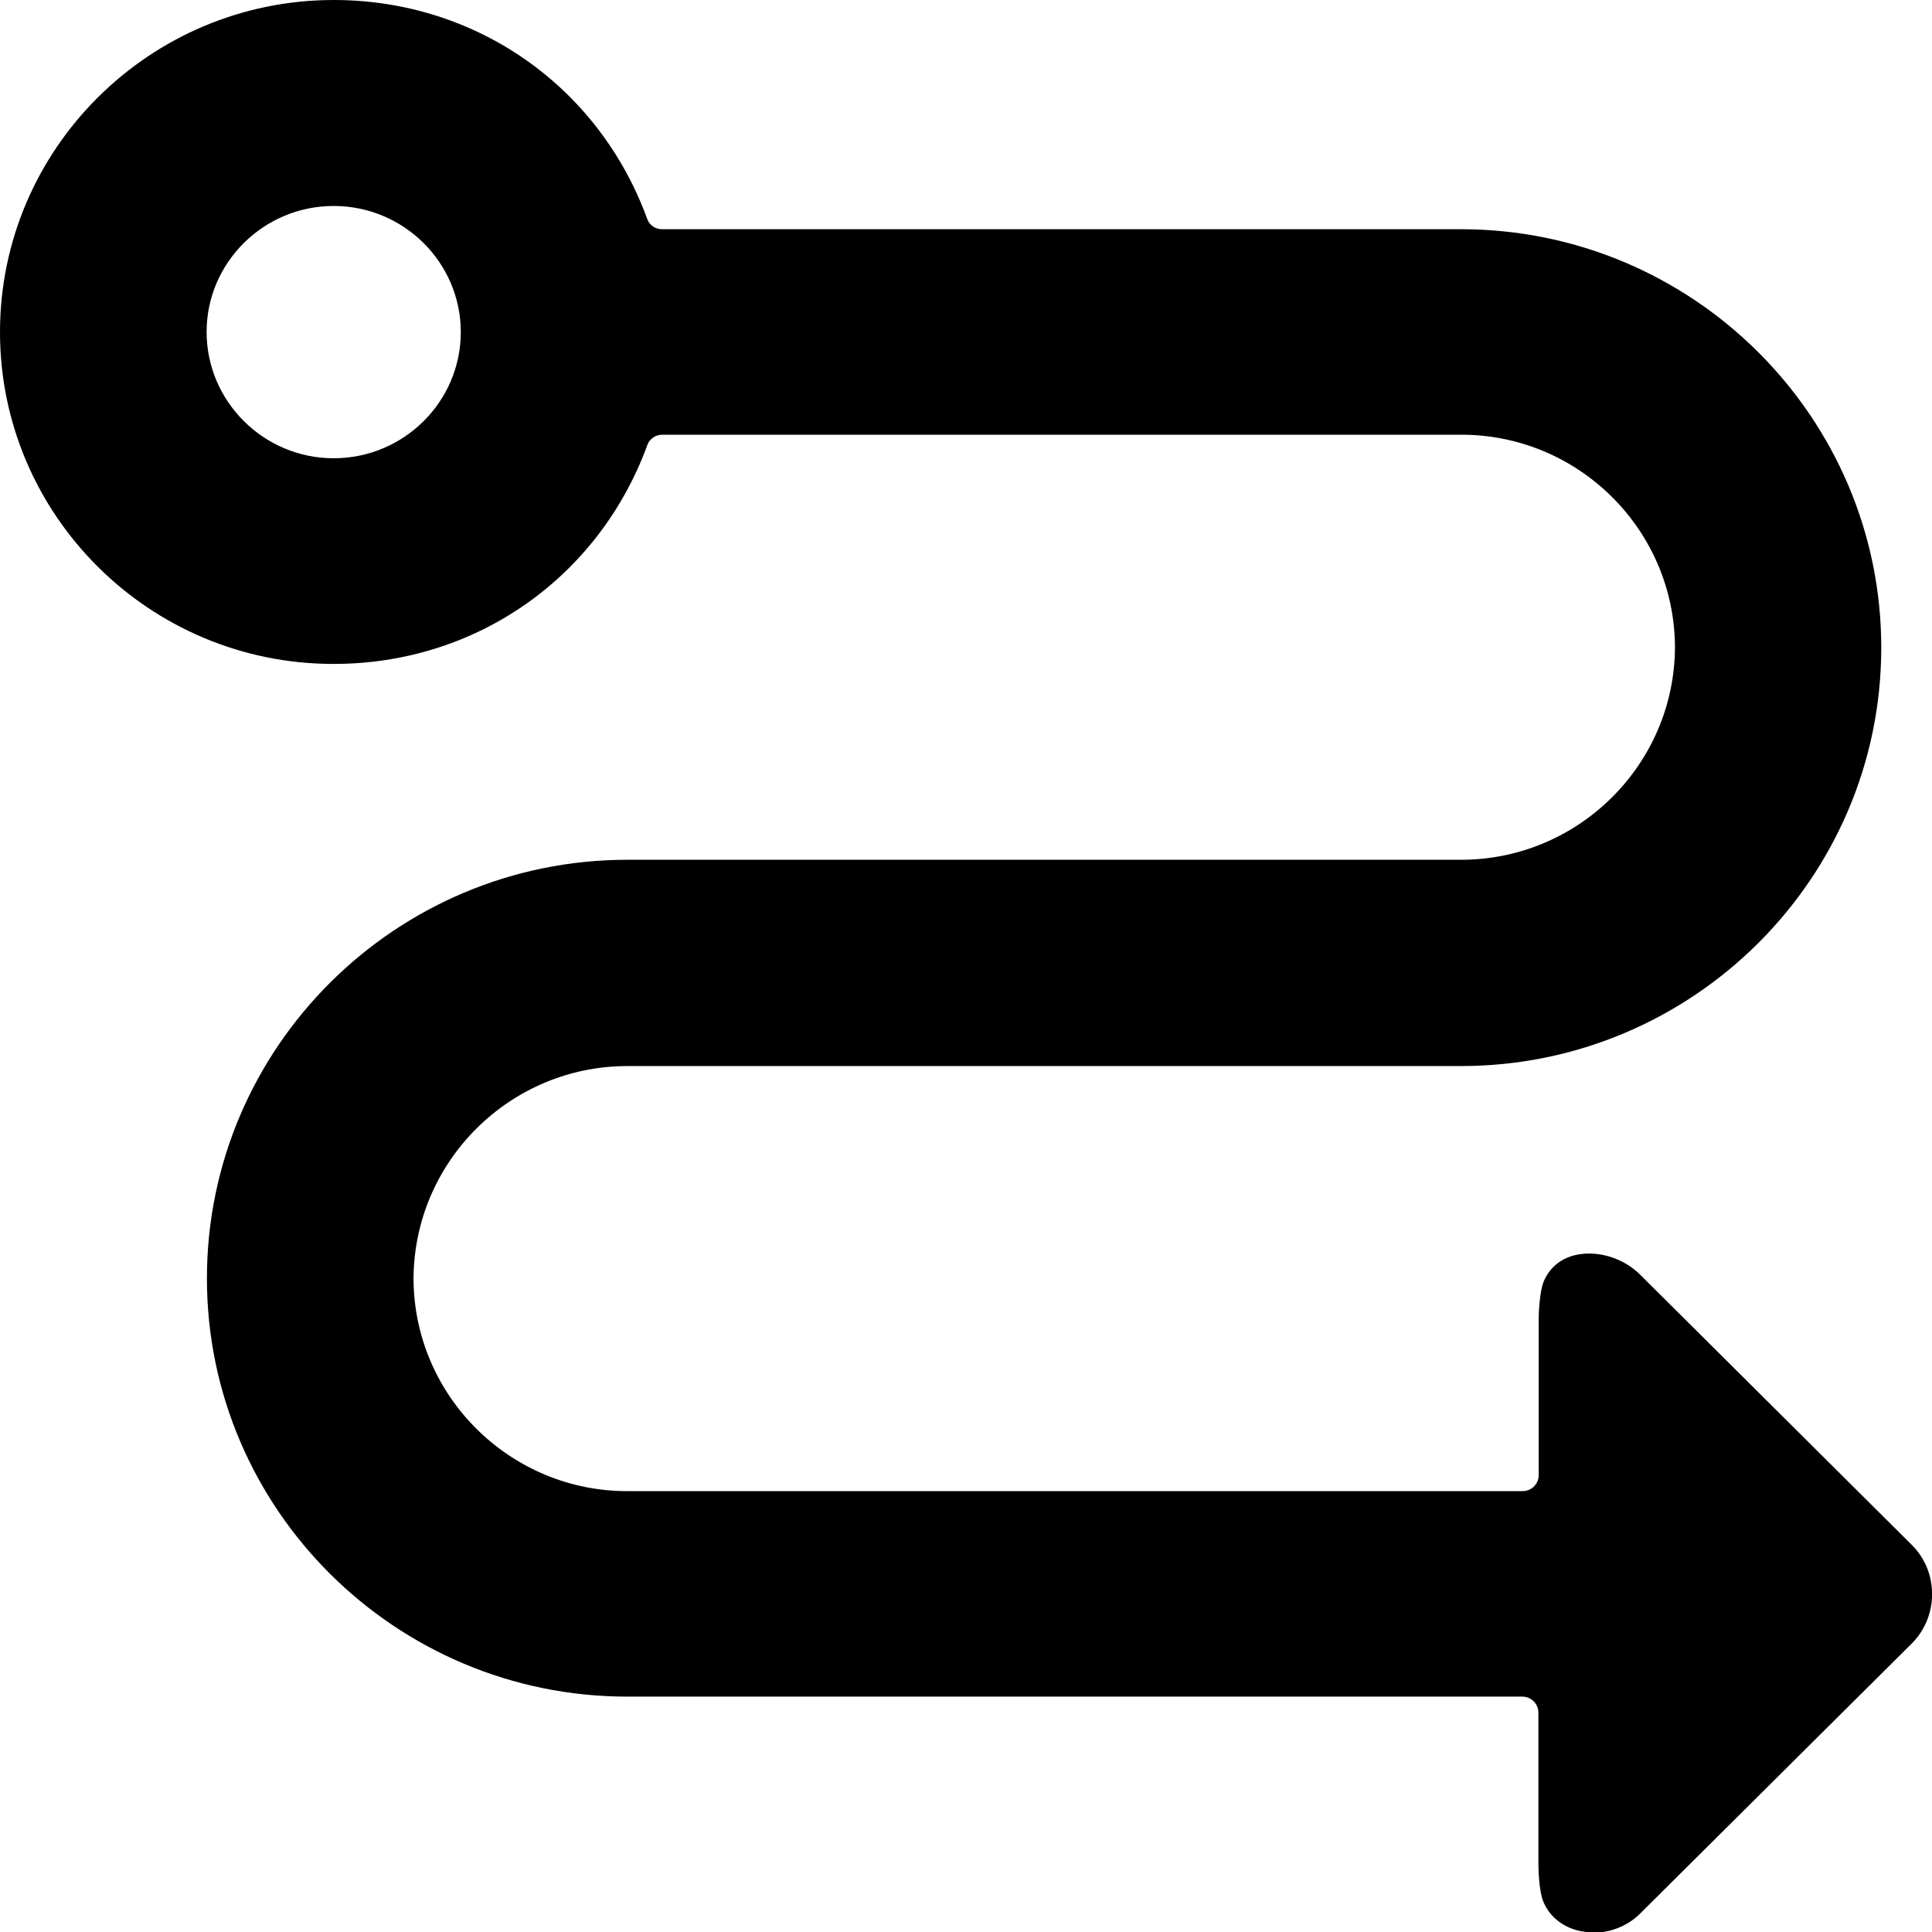 <?xml version="1.0" encoding="UTF-8"?><svg id="a" xmlns="http://www.w3.org/2000/svg" viewBox="0 0 122.22 122.24"><defs><style></style></defs><path class="b" d="M100.76,122.24c-1.43,0-2.62-.74-3.12-1.92-.2-.47-.32-1.44-.32-2.55v-9.43c0-.56-.46-1.01-1.02-1.01H39.69c-14.67,0-26.6-11.87-26.6-26.46s11.93-26.48,26.6-26.48h52.74c7.43,0,13.5-6.03,13.53-13.45-.03-7.42-6.09-13.44-13.51-13.44H41.9c-.43,0-.81,.26-.95,.66-3.08,8.4-10.86,13.84-19.83,13.84C9.47,42.02,0,32.59,0,21.01S9.47,0,21.11,0c8.97,0,16.76,5.44,19.83,13.84,.14,.41,.52,.66,.95,.66h50.53c14.66,0,26.59,11.88,26.59,26.47s-11.93,26.47-26.59,26.47H39.69c-7.43,0-13.5,6.03-13.53,13.46,.03,7.41,6.1,13.43,13.51,13.43h56.65c.56,0,1.02-.45,1.02-1.01v-10.02c.03-.99,.15-1.84,.32-2.24,.47-1.12,1.51-1.76,2.87-1.76,1.19,0,2.4,.51,3.23,1.34l17.21,17.12c1.69,1.71,1.67,4.51-.03,6.21l-17.18,17.08c-.77,.77-1.86,1.22-2.99,1.22ZM21.11,13.03c-4.43,0-8.04,3.58-8.04,7.97s3.61,7.99,8.04,7.99,8.04-3.58,8.04-7.98-3.61-7.98-8.04-7.98Z"/></svg>